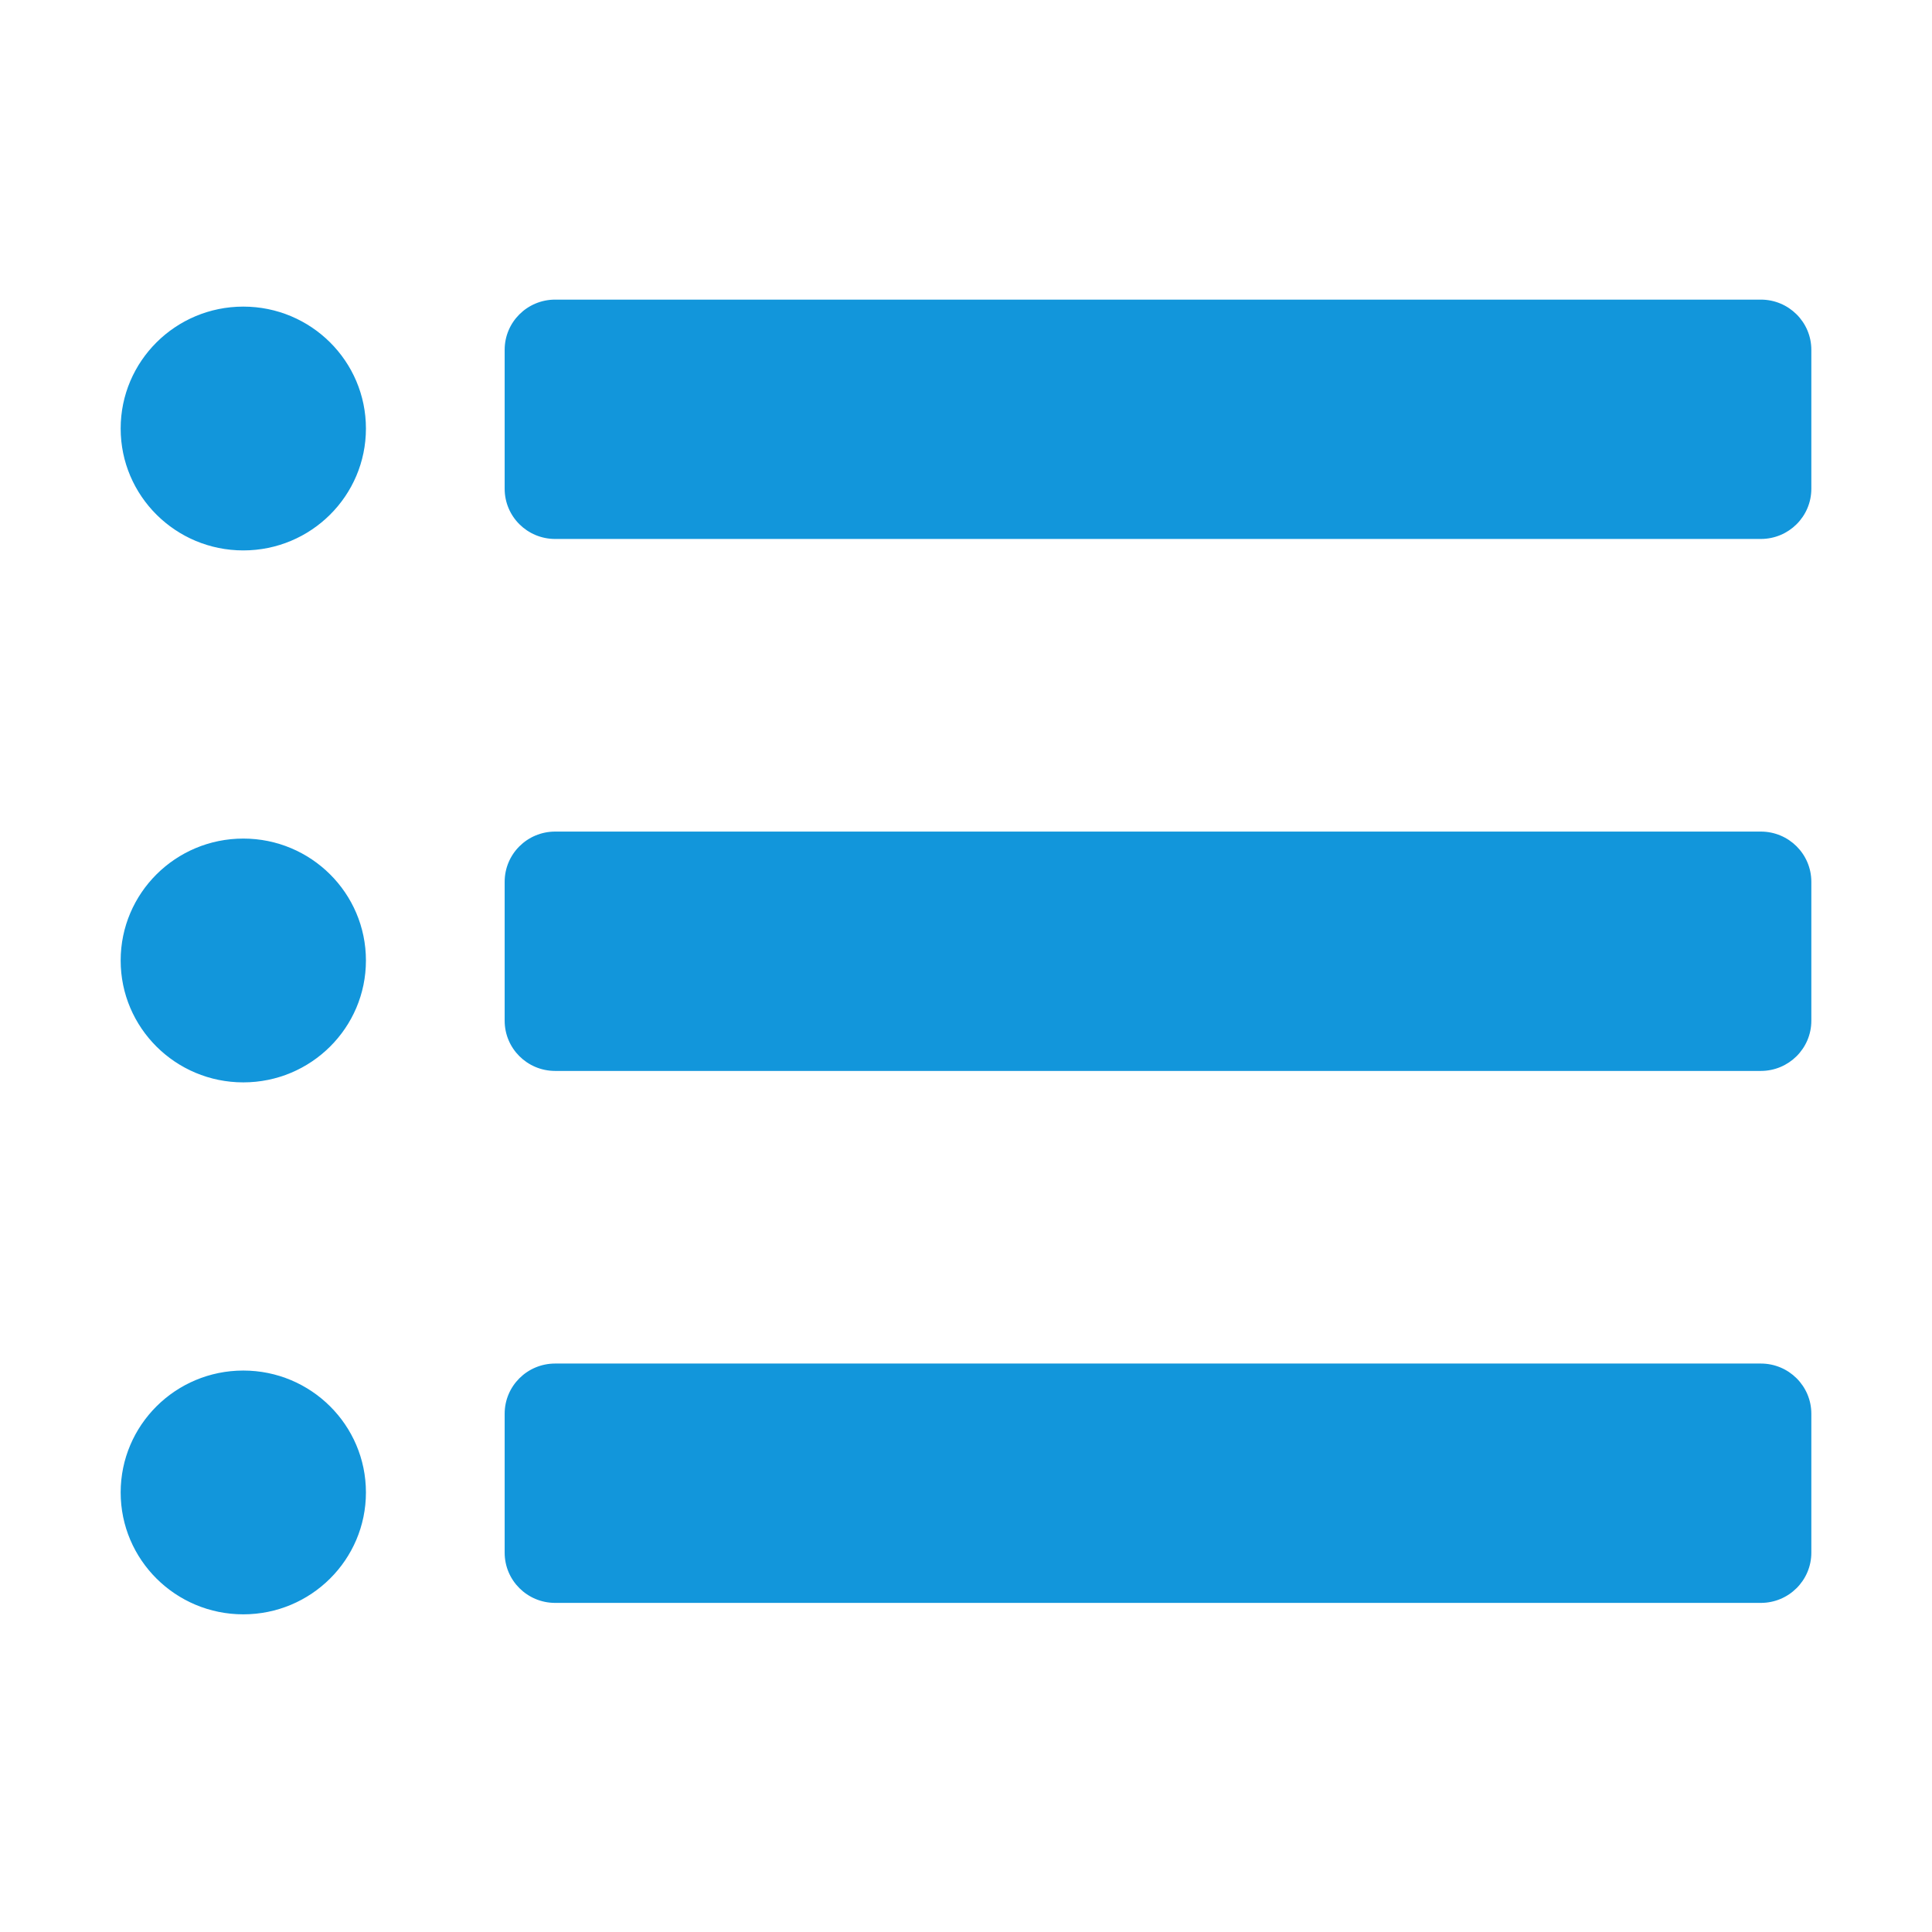 <?xml version="1.0" standalone="no"?><!DOCTYPE svg PUBLIC "-//W3C//DTD SVG 1.1//EN" "http://www.w3.org/Graphics/SVG/1.1/DTD/svg11.dtd"><svg t="1505485917074" class="icon" style="" viewBox="0 0 1024 1024" version="1.1" xmlns="http://www.w3.org/2000/svg" p-id="3060" xmlns:xlink="http://www.w3.org/1999/xlink" width="200" height="200"><defs><style type="text/css"></style></defs><path d="M128.952 162.509c-35.903 0-64.997 28.94-64.997 64.618 0 35.678 29.095 64.607 64.997 64.607s65-28.93 65-64.607C193.952 191.45 164.855 162.509 128.952 162.509L128.952 162.509zM933.28 158.803 294.243 158.803c-14.796 0-26.762 11.916-26.762 26.602l0 73.653c0 14.701 11.961 26.602 26.762 26.602l639.038 0c14.782 0 26.763-11.9 26.763-26.602l0-73.653C960.044 170.718 948.063 158.803 933.28 158.803L933.28 158.803zM933.28 440.756 294.243 440.756c-14.796 0-26.762 11.906-26.762 26.612l0 73.646c0 14.692 11.961 26.602 26.762 26.602l639.038 0c14.782 0 26.763-11.91 26.763-26.602L960.044 467.367C960.044 452.662 948.063 440.756 933.28 440.756L933.28 440.756zM933.28 722.708 294.243 722.708c-14.796 0-26.762 11.905-26.762 26.591l0 73.659c0 14.685 11.961 26.611 26.762 26.611l639.038 0c14.782 0 26.763-11.926 26.763-26.611l0-73.659C960.044 734.613 948.063 722.708 933.28 722.708L933.28 722.708zM128.952 444.463c-35.903 0-64.997 28.931-64.997 64.618 0 35.671 29.095 64.602 64.997 64.602s65-28.93 65-64.602C193.952 473.394 164.855 444.463 128.952 444.463L128.952 444.463zM128.952 726.418c-35.903 0-64.997 28.93-64.997 64.608s29.095 64.604 64.997 64.604 65-28.927 65-64.604S164.855 726.418 128.952 726.418L128.952 726.418zM128.952 726.418" p-id="3061" fill="#1296db"></path></svg>